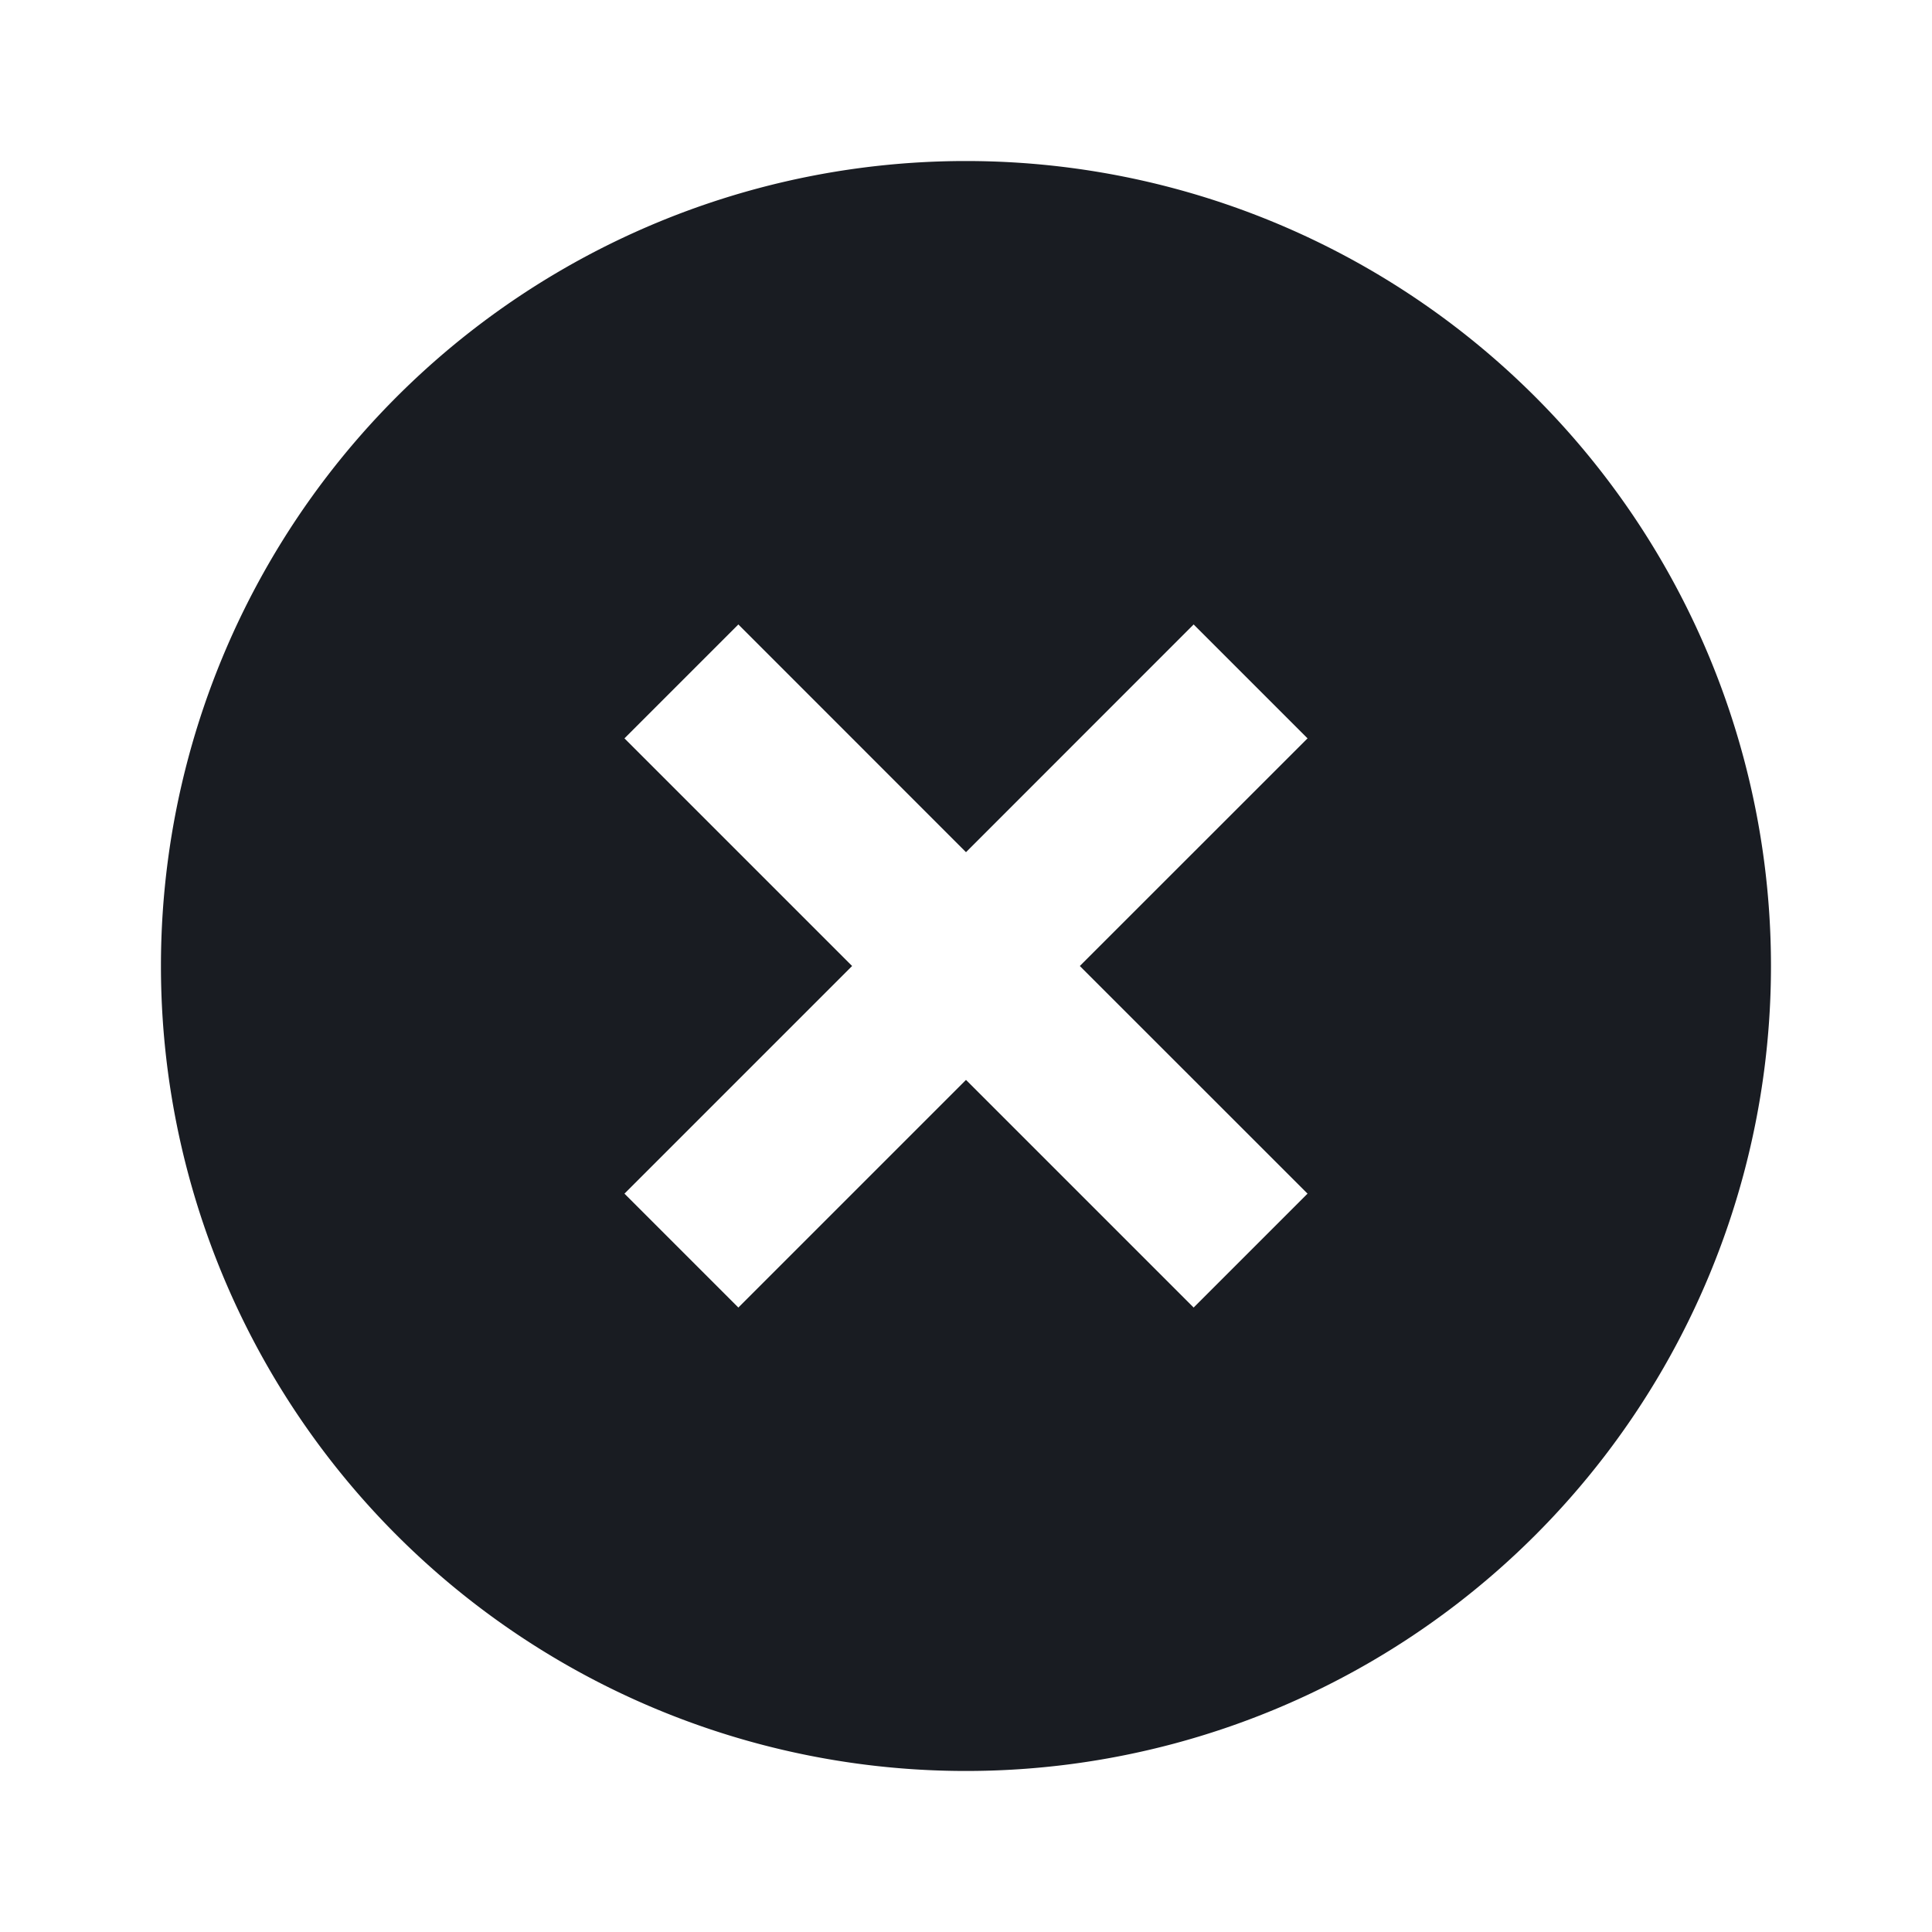 <svg width="23" height="23" fill="none" xmlns="http://www.w3.org/2000/svg"><path d="M11.5 21.083A9.583 9.583 0 0 1 1.916 11.5 9.583 9.583 0 0 1 11.5 1.917a9.583 9.583 0 0 1 9.583 9.583 9.583 9.583 0 0 1-9.583 9.583Zm0-10.938L8.79 7.434 7.434 8.79l2.71 2.71-2.71 2.71 1.356 1.356 2.71-2.71 2.71 2.71 1.356-1.356-2.711-2.71 2.711-2.71-1.356-1.356-2.71 2.711Z" fill="#191C22"/></svg>